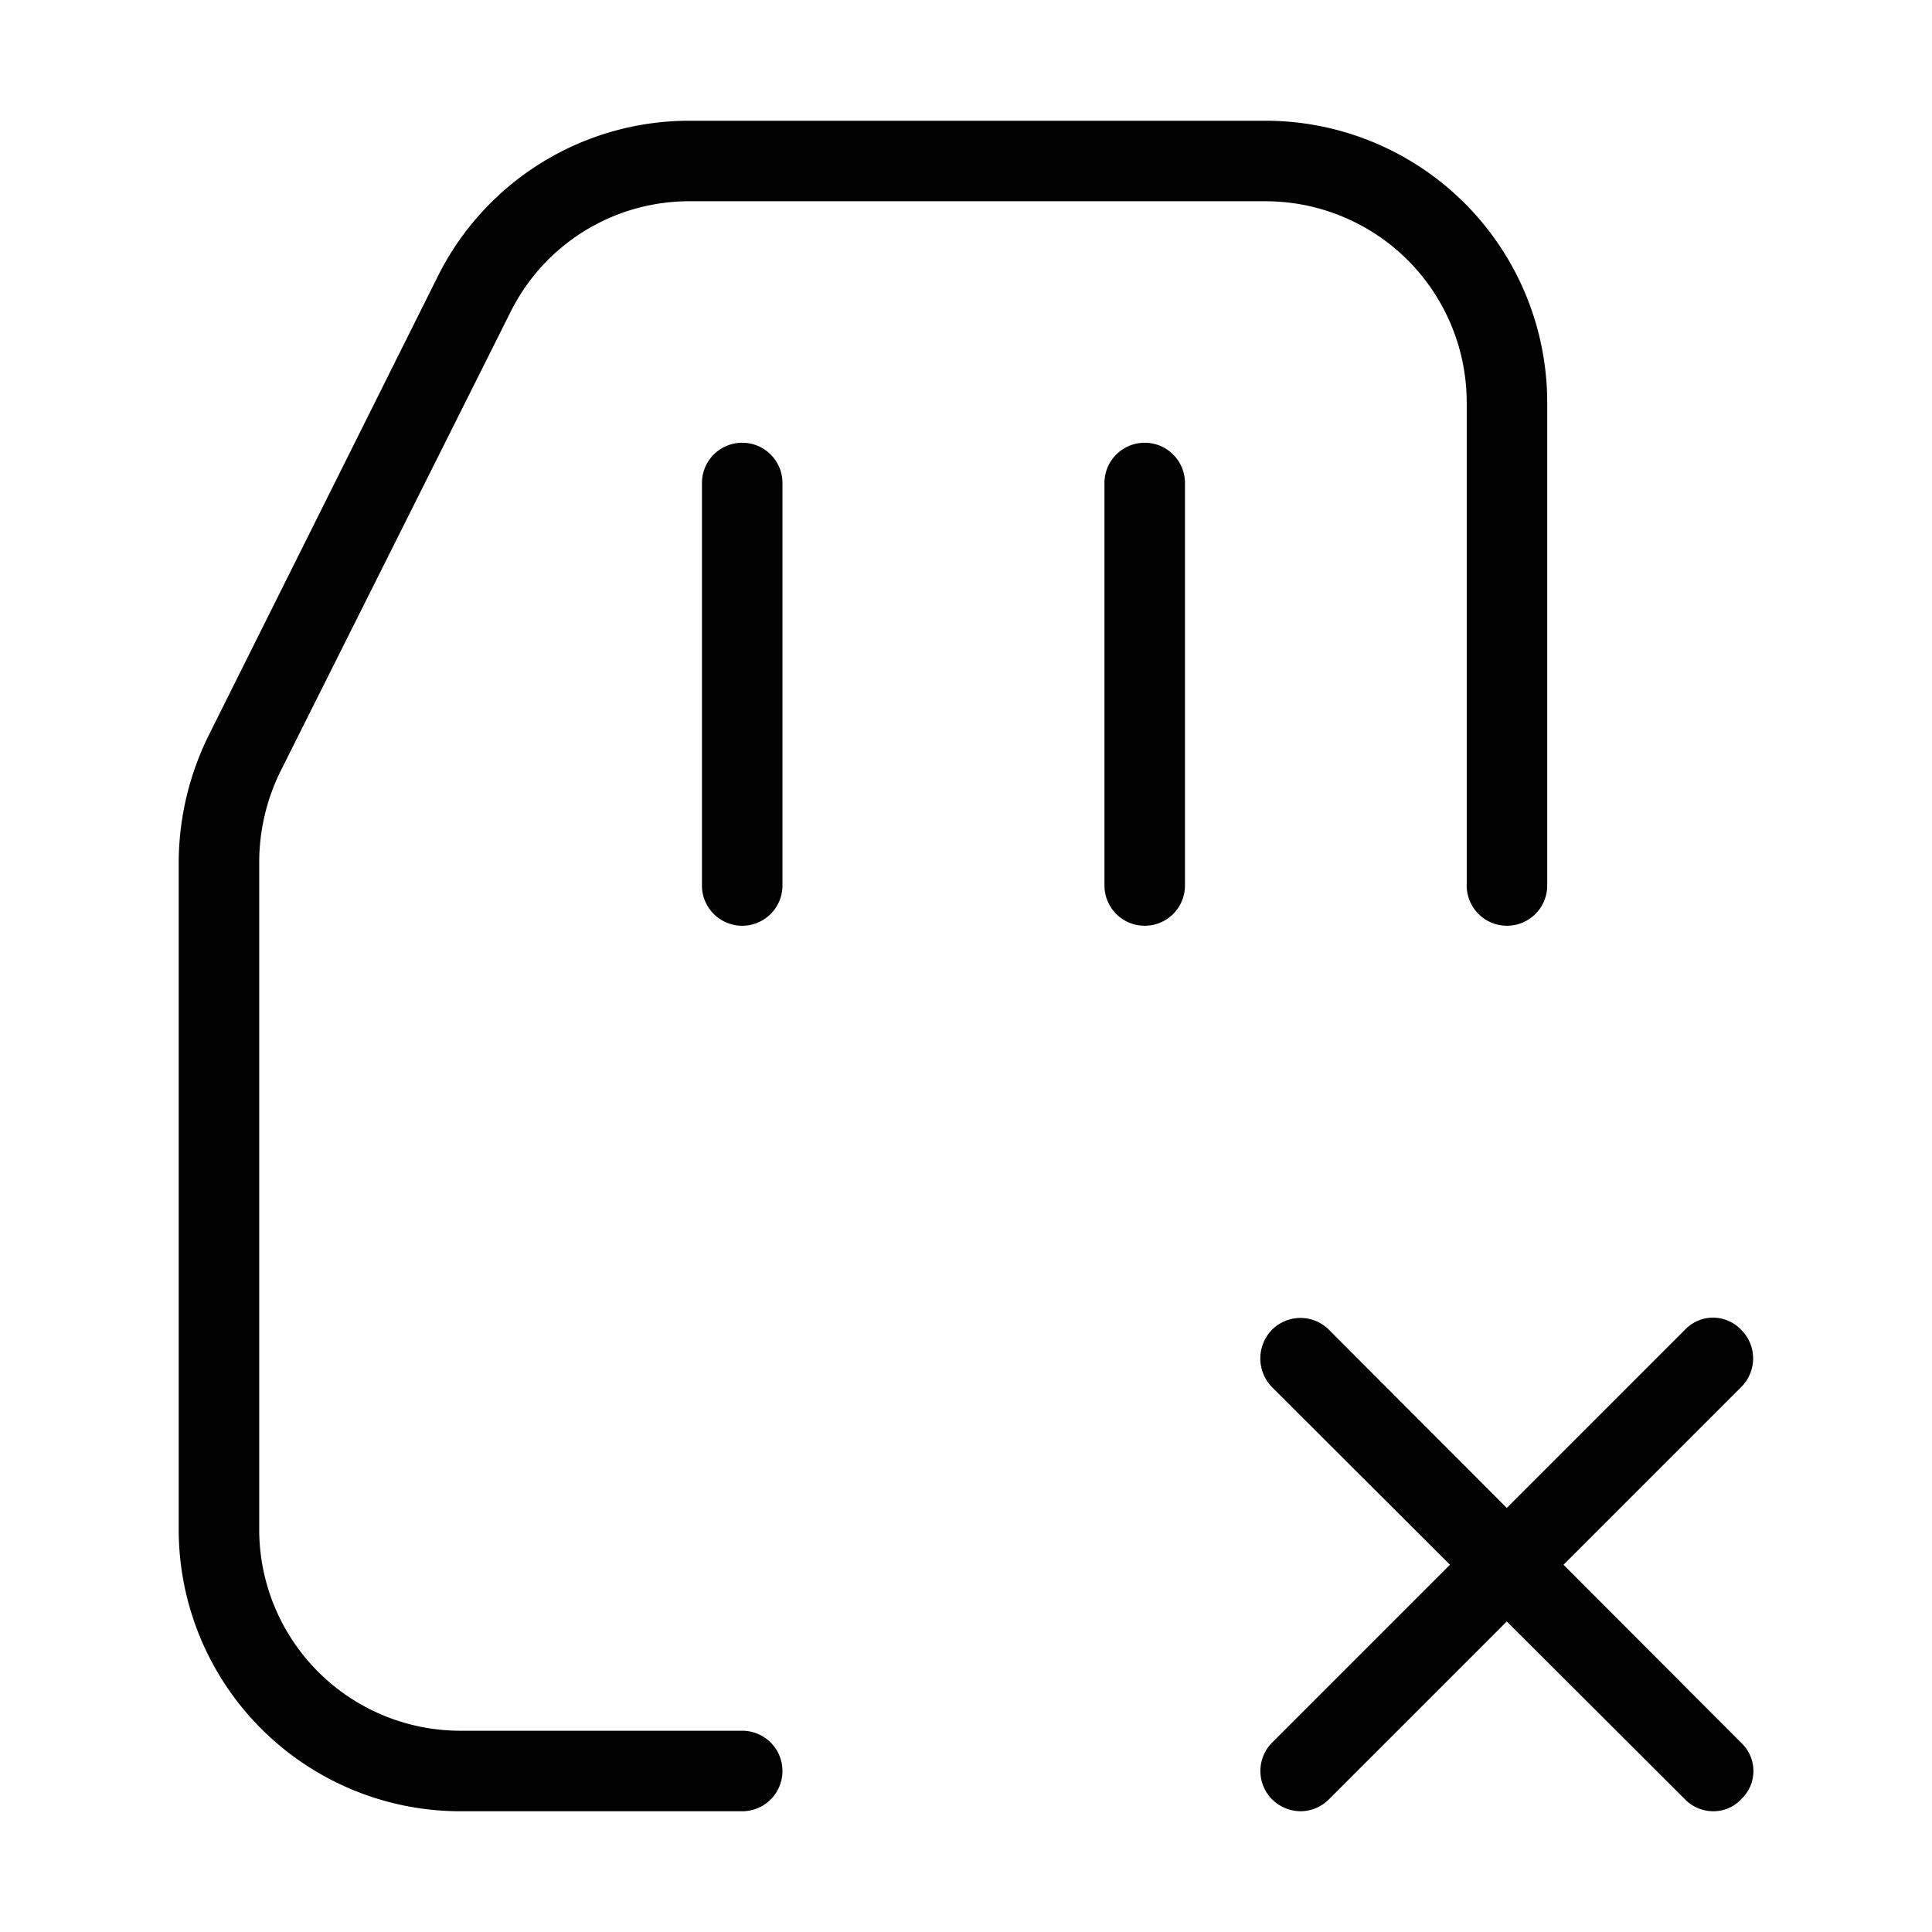 <svg id="Layer_1" data-name="Layer 1" xmlns="http://www.w3.org/2000/svg" xmlns:xlink="http://www.w3.org/1999/xlink" viewBox="0 0 24 24"><defs><style>.cls-1{fill:none;}.cls-2{clip-path:url(#clip-path);}</style><clipPath id="clip-path"><rect class="cls-1" width="24" height="24"/></clipPath></defs><title>Artboard 99</title><g class="cls-2"><path d="M16.16,22.5a.51.51,0,0,1-.36-.15.5.5,0,0,1,0-.7l5.13-5.13a.48.48,0,0,1,.7,0,.5.5,0,0,1,0,.71l-5.12,5.12A.5.5,0,0,1,16.16,22.5Z"/><path d="M21.28,22.5a.49.49,0,0,1-.35-.15L15.8,17.23a.51.51,0,0,1,0-.71.5.5,0,0,1,.71,0l5.12,5.13a.48.48,0,0,1,0,.7A.47.47,0,0,1,21.28,22.5Z"/><path d="M9.22,22.5H5.72A3.5,3.5,0,0,1,2.22,19V10.71a3.58,3.58,0,0,1,.37-1.57L5.44,3.43A3.49,3.49,0,0,1,8.57,1.5h7.15A3.5,3.5,0,0,1,19.22,5v6a.5.5,0,0,1-1,0V5a2.5,2.5,0,0,0-2.5-2.5H8.57A2.48,2.48,0,0,0,6.34,3.88L3.48,9.59a2.56,2.56,0,0,0-.26,1.12V19a2.5,2.5,0,0,0,2.5,2.5h3.5a.5.5,0,0,1,0,1Z"/><path d="M14.22,11.5a.5.5,0,0,1-.5-.5V6a.5.5,0,1,1,1,0v5A.5.5,0,0,1,14.22,11.5Z"/><path d="M9.22,11.5a.5.5,0,0,1-.5-.5V6a.5.5,0,0,1,1,0v5A.5.5,0,0,1,9.22,11.5Z"/></g></svg>